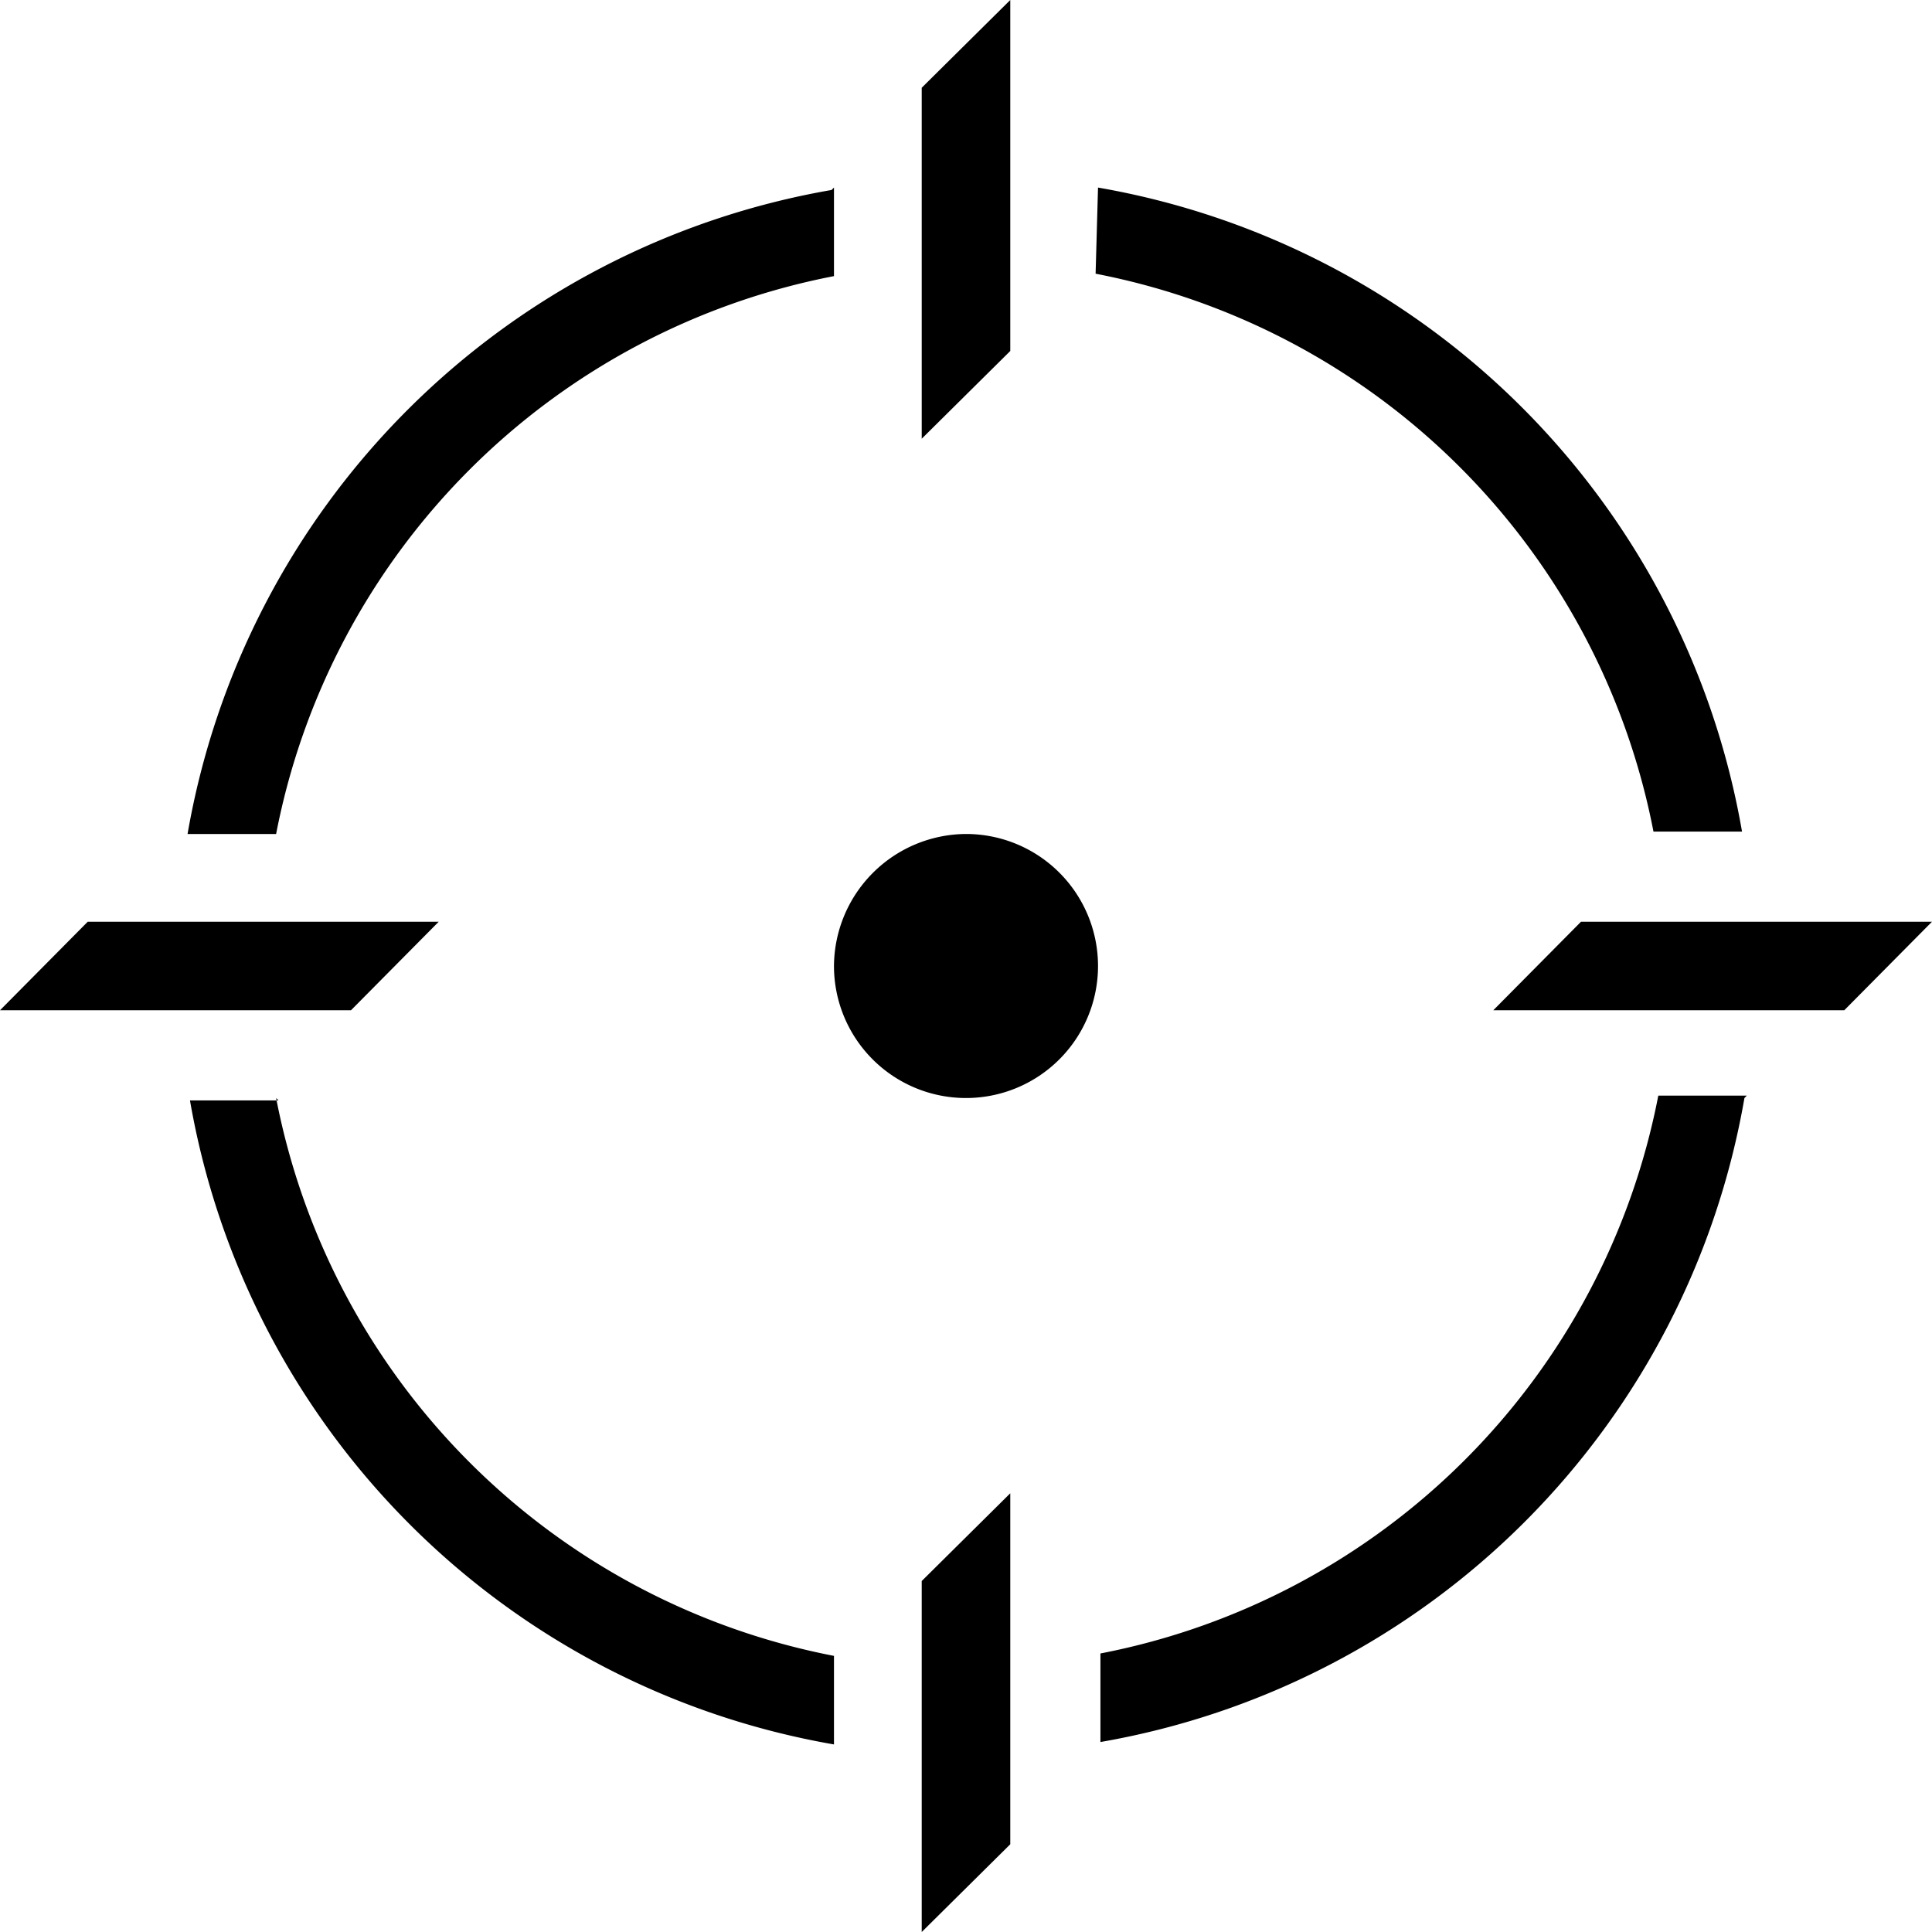 <svg xmlns="http://www.w3.org/2000/svg" viewBox="0 0 24 24"><path d="M12.55 18.55v4.36L11.45 24v-4.36zm9.12-4.91a9.82 9.82 0 01-8 8v-1.1a8.75 8.75 0 006.93-6.93h1.1zm-18.24 0a8.75 8.75 0 006.93 6.93v1.1a9.82 9.82 0 01-8-8h1.1zM12 10.36A1.64 1.64 0 1110.36 12 1.65 1.65 0 0112 10.36zm-6.55 1.09l-1.09 1.1H0l1.09-1.1zm18.55 0l-1.09 1.1h-4.36l1.09-1.1zM10.36 2.33v1.1a8.75 8.75 0 00-6.93 6.93h-1.1a9.82 9.82 0 018-8zm3.28 0a9.82 9.82 0 018 8h-1.1a8.75 8.75 0 00-6.93-6.93zM12.55 0v4.36l-1.1 1.09V1.09z"/></svg>
